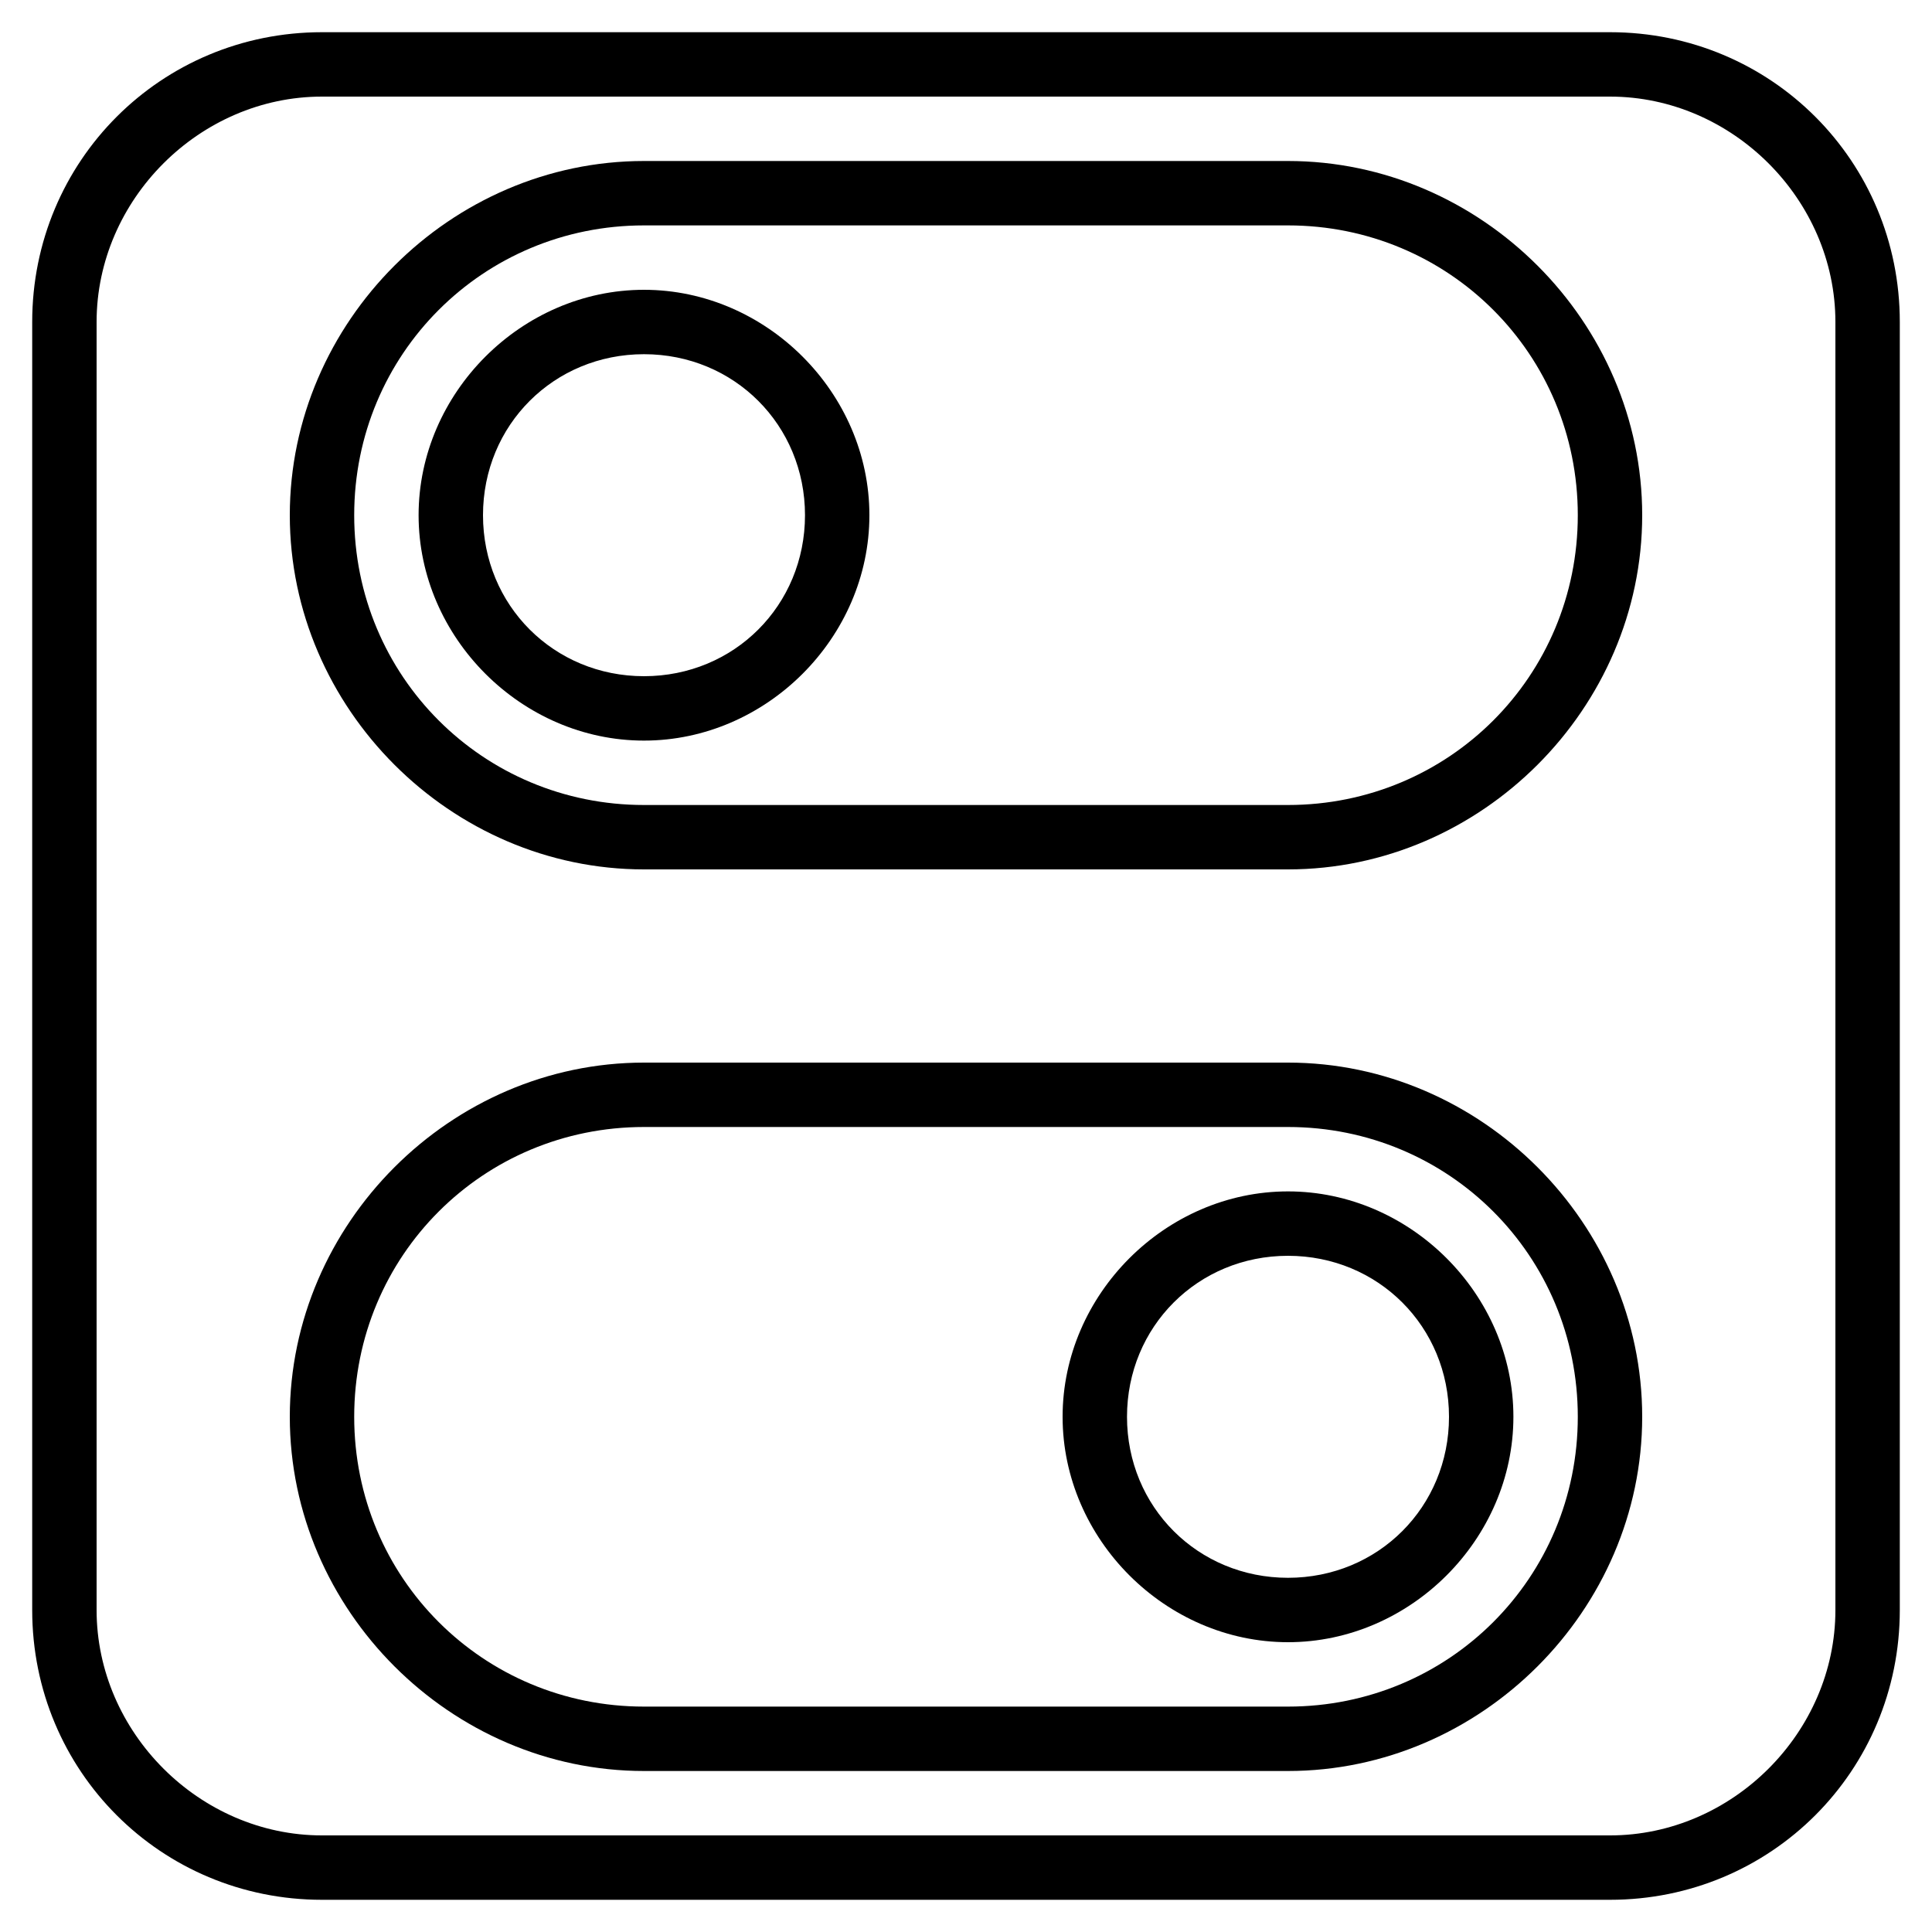 <?xml version="1.0" encoding="utf-8"?>
<!-- Generator: Adobe Illustrator 19.0.0, SVG Export Plug-In . SVG Version: 6.00 Build 0)  -->
<svg version="1.1" id="Layer_1" xmlns="http://www.w3.org/2000/svg" xmlns:xlink="http://www.w3.org/1999/xlink" x="0px" y="0px"
	 viewBox="0 0 30 30" style="enable-background:new 0 0 30 30;" xml:space="preserve">
<g>
	<g>
		<path d="M25,29.5H5c-2.5,0-4.5-2-4.5-4.5V5c0-2.5,2-4.5,4.5-4.5h20c2.5,0,4.5,2,4.5,4.5v20C29.5,27.5,27.5,29.5,25,29.5z M5,1.5
			C3.1,1.5,1.5,3.1,1.5,5v20c0,1.9,1.6,3.5,3.5,3.5h20c1.9,0,3.5-1.6,3.5-3.5V5c0-1.9-1.6-3.5-3.5-3.5H5z"/>
	</g>
	<g>
		<path d="M20,13.5H10C7,13.5,4.5,11,4.5,8S7,2.5,10,2.5h10c3,0,5.5,2.5,5.5,5.5S23,13.5,20,13.5z M10,3.5c-2.5,0-4.5,2-4.5,4.5
			s2,4.5,4.5,4.5h10c2.5,0,4.5-2,4.5-4.5s-2-4.5-4.5-4.5H10z"/>
	</g>
	<g>
		<path d="M10,11.5c-1.9,0-3.5-1.6-3.5-3.5S8.1,4.5,10,4.5s3.5,1.6,3.5,3.5S11.9,11.5,10,11.5z M10,5.5C8.6,5.5,7.5,6.6,7.5,8
			s1.1,2.5,2.5,2.5s2.5-1.1,2.5-2.5S11.4,5.5,10,5.5z"/>
	</g>
	<g>
		<path d="M20,27.5H10c-3,0-5.5-2.5-5.5-5.5S7,16.5,10,16.5h10c3,0,5.5,2.5,5.5,5.5S23,27.5,20,27.5z M10,17.5c-2.5,0-4.5,2-4.5,4.5
			s2,4.5,4.5,4.5h10c2.5,0,4.5-2,4.5-4.5s-2-4.5-4.5-4.5H10z"/>
	</g>
	<g>
		<path d="M20,25.5c-1.9,0-3.5-1.6-3.5-3.5s1.6-3.5,3.5-3.5s3.5,1.6,3.5,3.5S21.9,25.5,20,25.5z M20,19.5c-1.4,0-2.5,1.1-2.5,2.5
			s1.1,2.5,2.5,2.5s2.5-1.1,2.5-2.5S21.4,19.5,20,19.5z"/>
	</g>
</g>
</svg>
